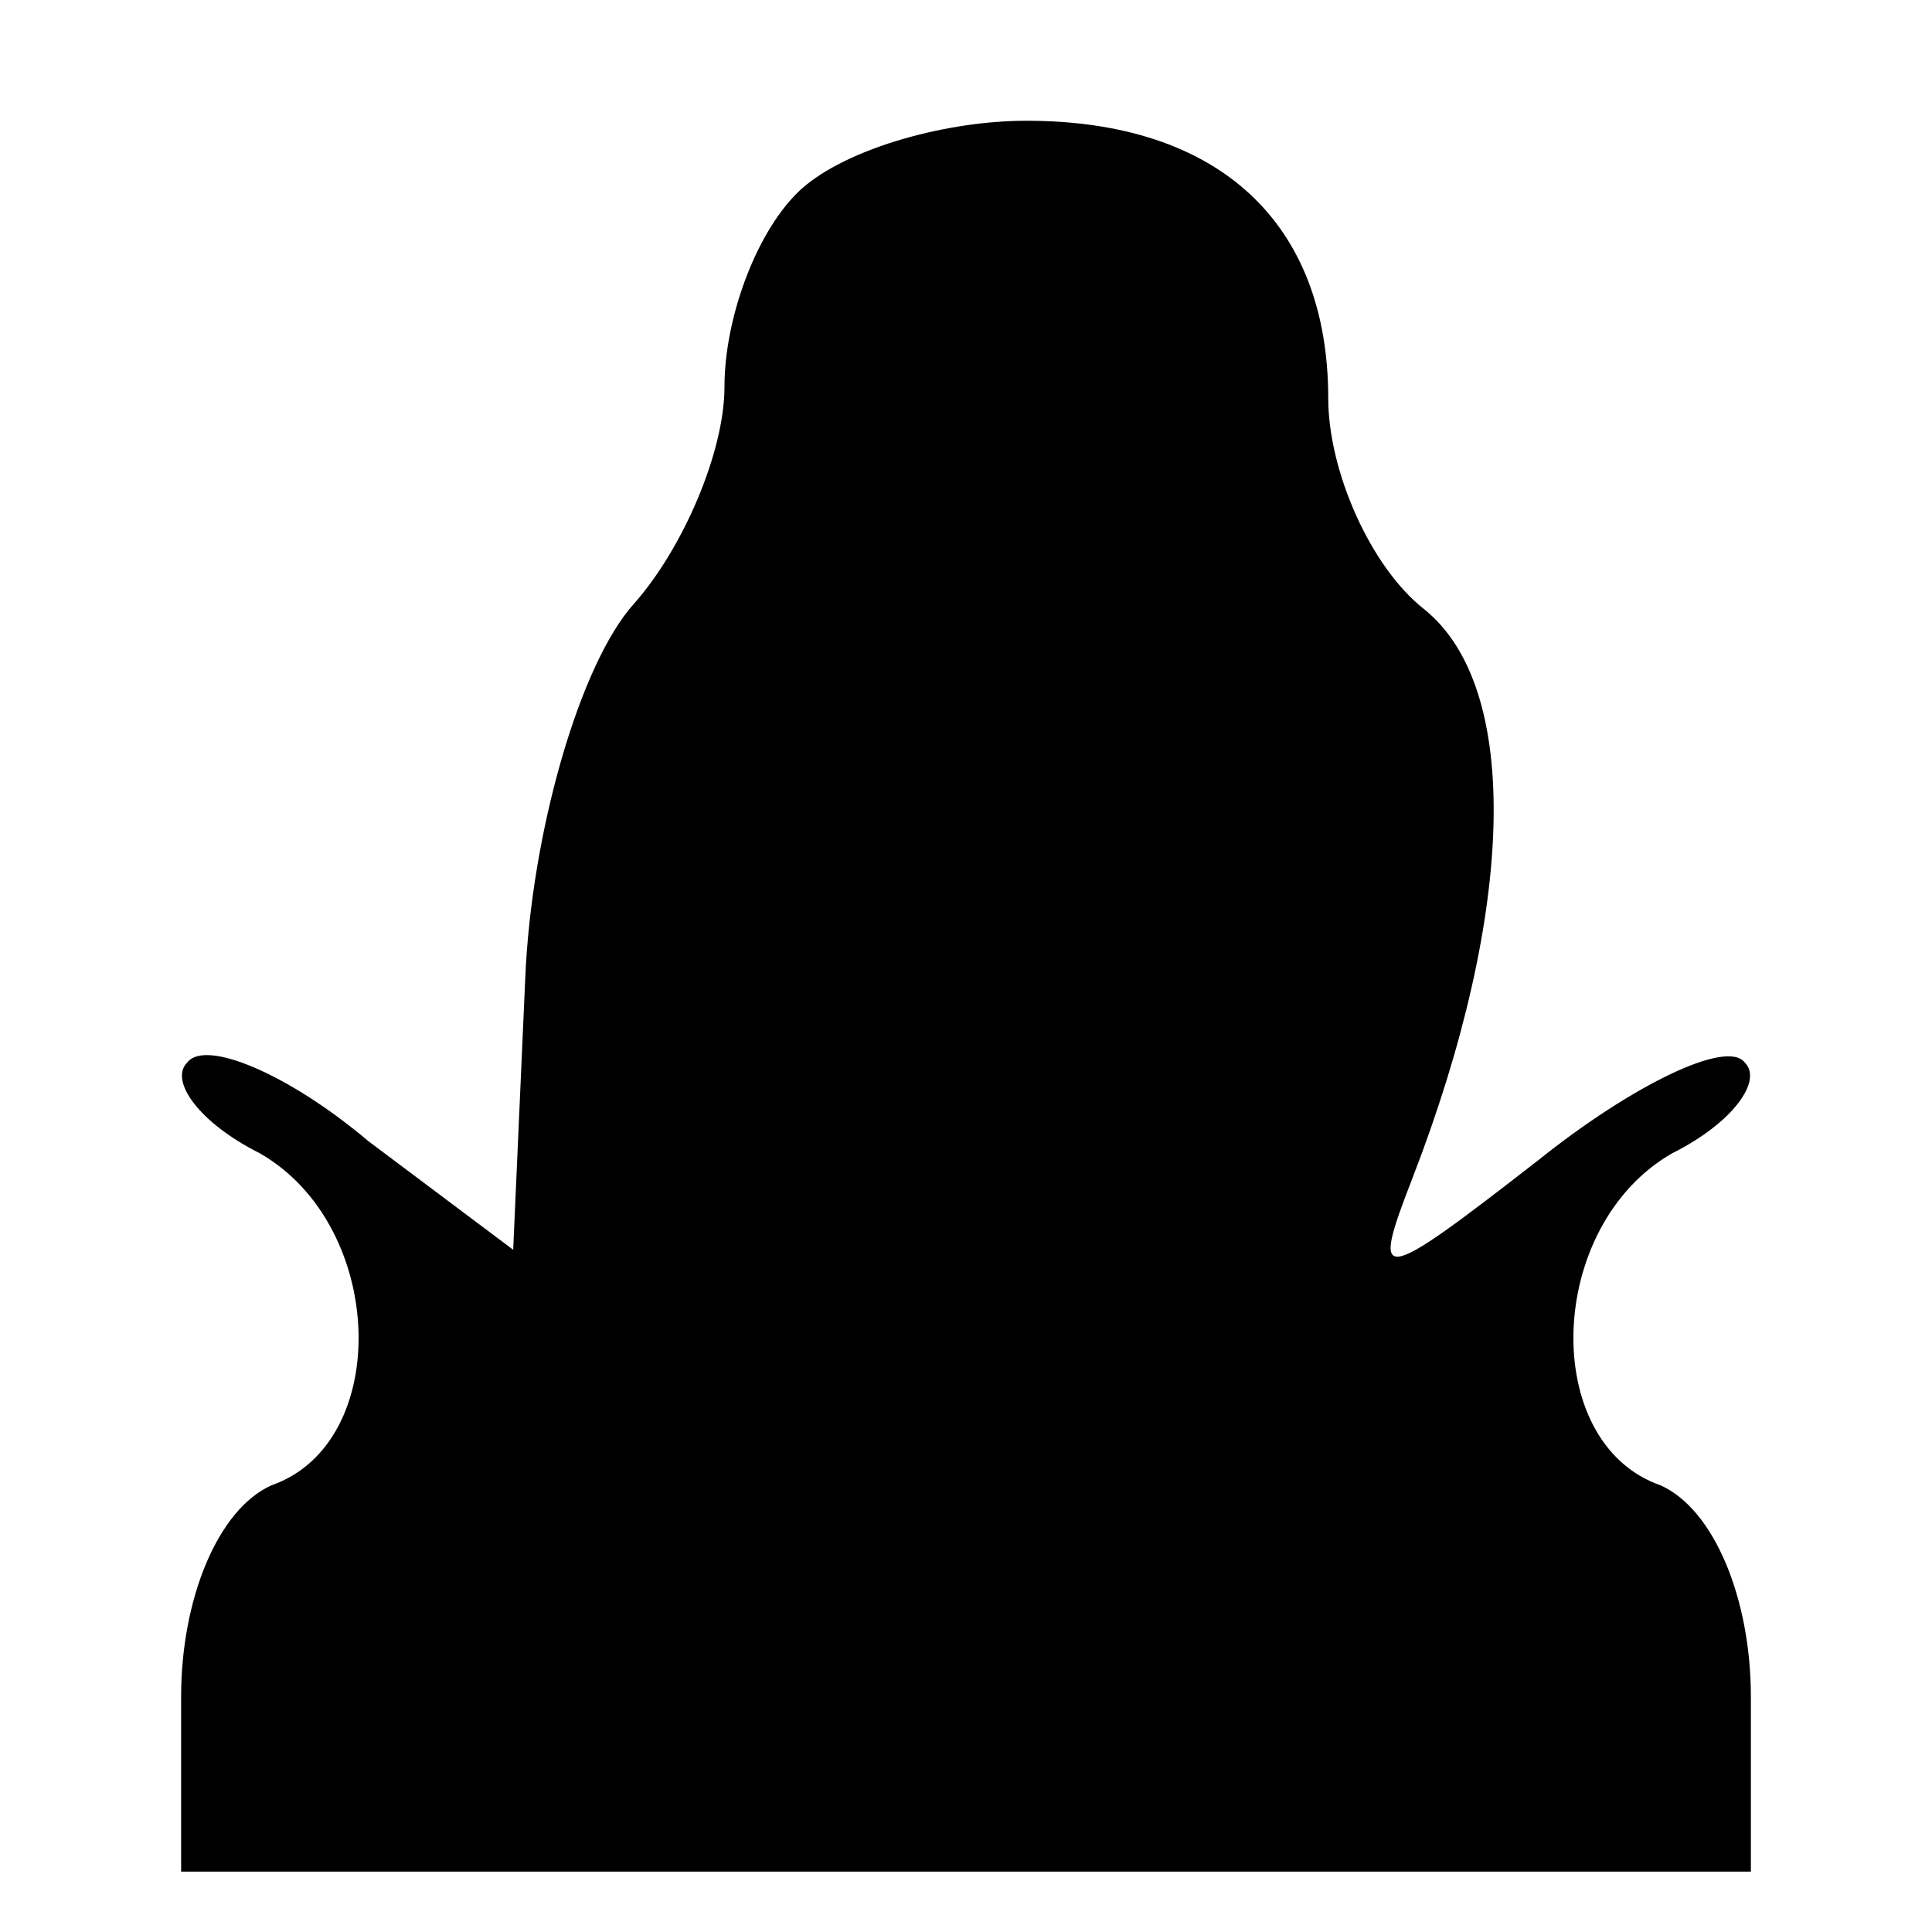 <?xml version="1.0" standalone="no"?>
<!DOCTYPE svg PUBLIC "-//W3C//DTD SVG 20010904//EN"
 "http://www.w3.org/TR/2001/REC-SVG-20010904/DTD/svg10.dtd">
<svg version="1.0" xmlns="http://www.w3.org/2000/svg"
 width="32pt" height="32pt" viewBox="0 0 32 32"
 preserveAspectRatio="xMidYMid meet">
<g transform="translate(0,32) scale(0.1,-0.1)"
fill="#000000" stroke="none">
<path fill="#000000" stroke="none" d="M132 288 c-7 -7 -12 -21 -12 -32 0 -11
-7 -27 -15 -36 -9 -10 -17 -38 -18 -62 l-2 -45 -24 18 c-13 11 -27 17 -30 13
-3 -3 2 -10 12 -15 21 -12 22 -48 2 -55 -9 -4 -15 -19 -15 -35 l0 -29 130 0
130 0 0 29 c0 16 -6 31 -15 35 -20 7 -19 43 2 55 10 5 15 12 12 15 -3 4 -19
-4 -34 -16 -27 -21 -28 -21 -21 -3 17 44 18 81 2 94 -9 7 -16 23 -16 35 0 29
-18 46 -50 46 -14 0 -31 -5 -38 -12z"/>
</g>
</svg>
